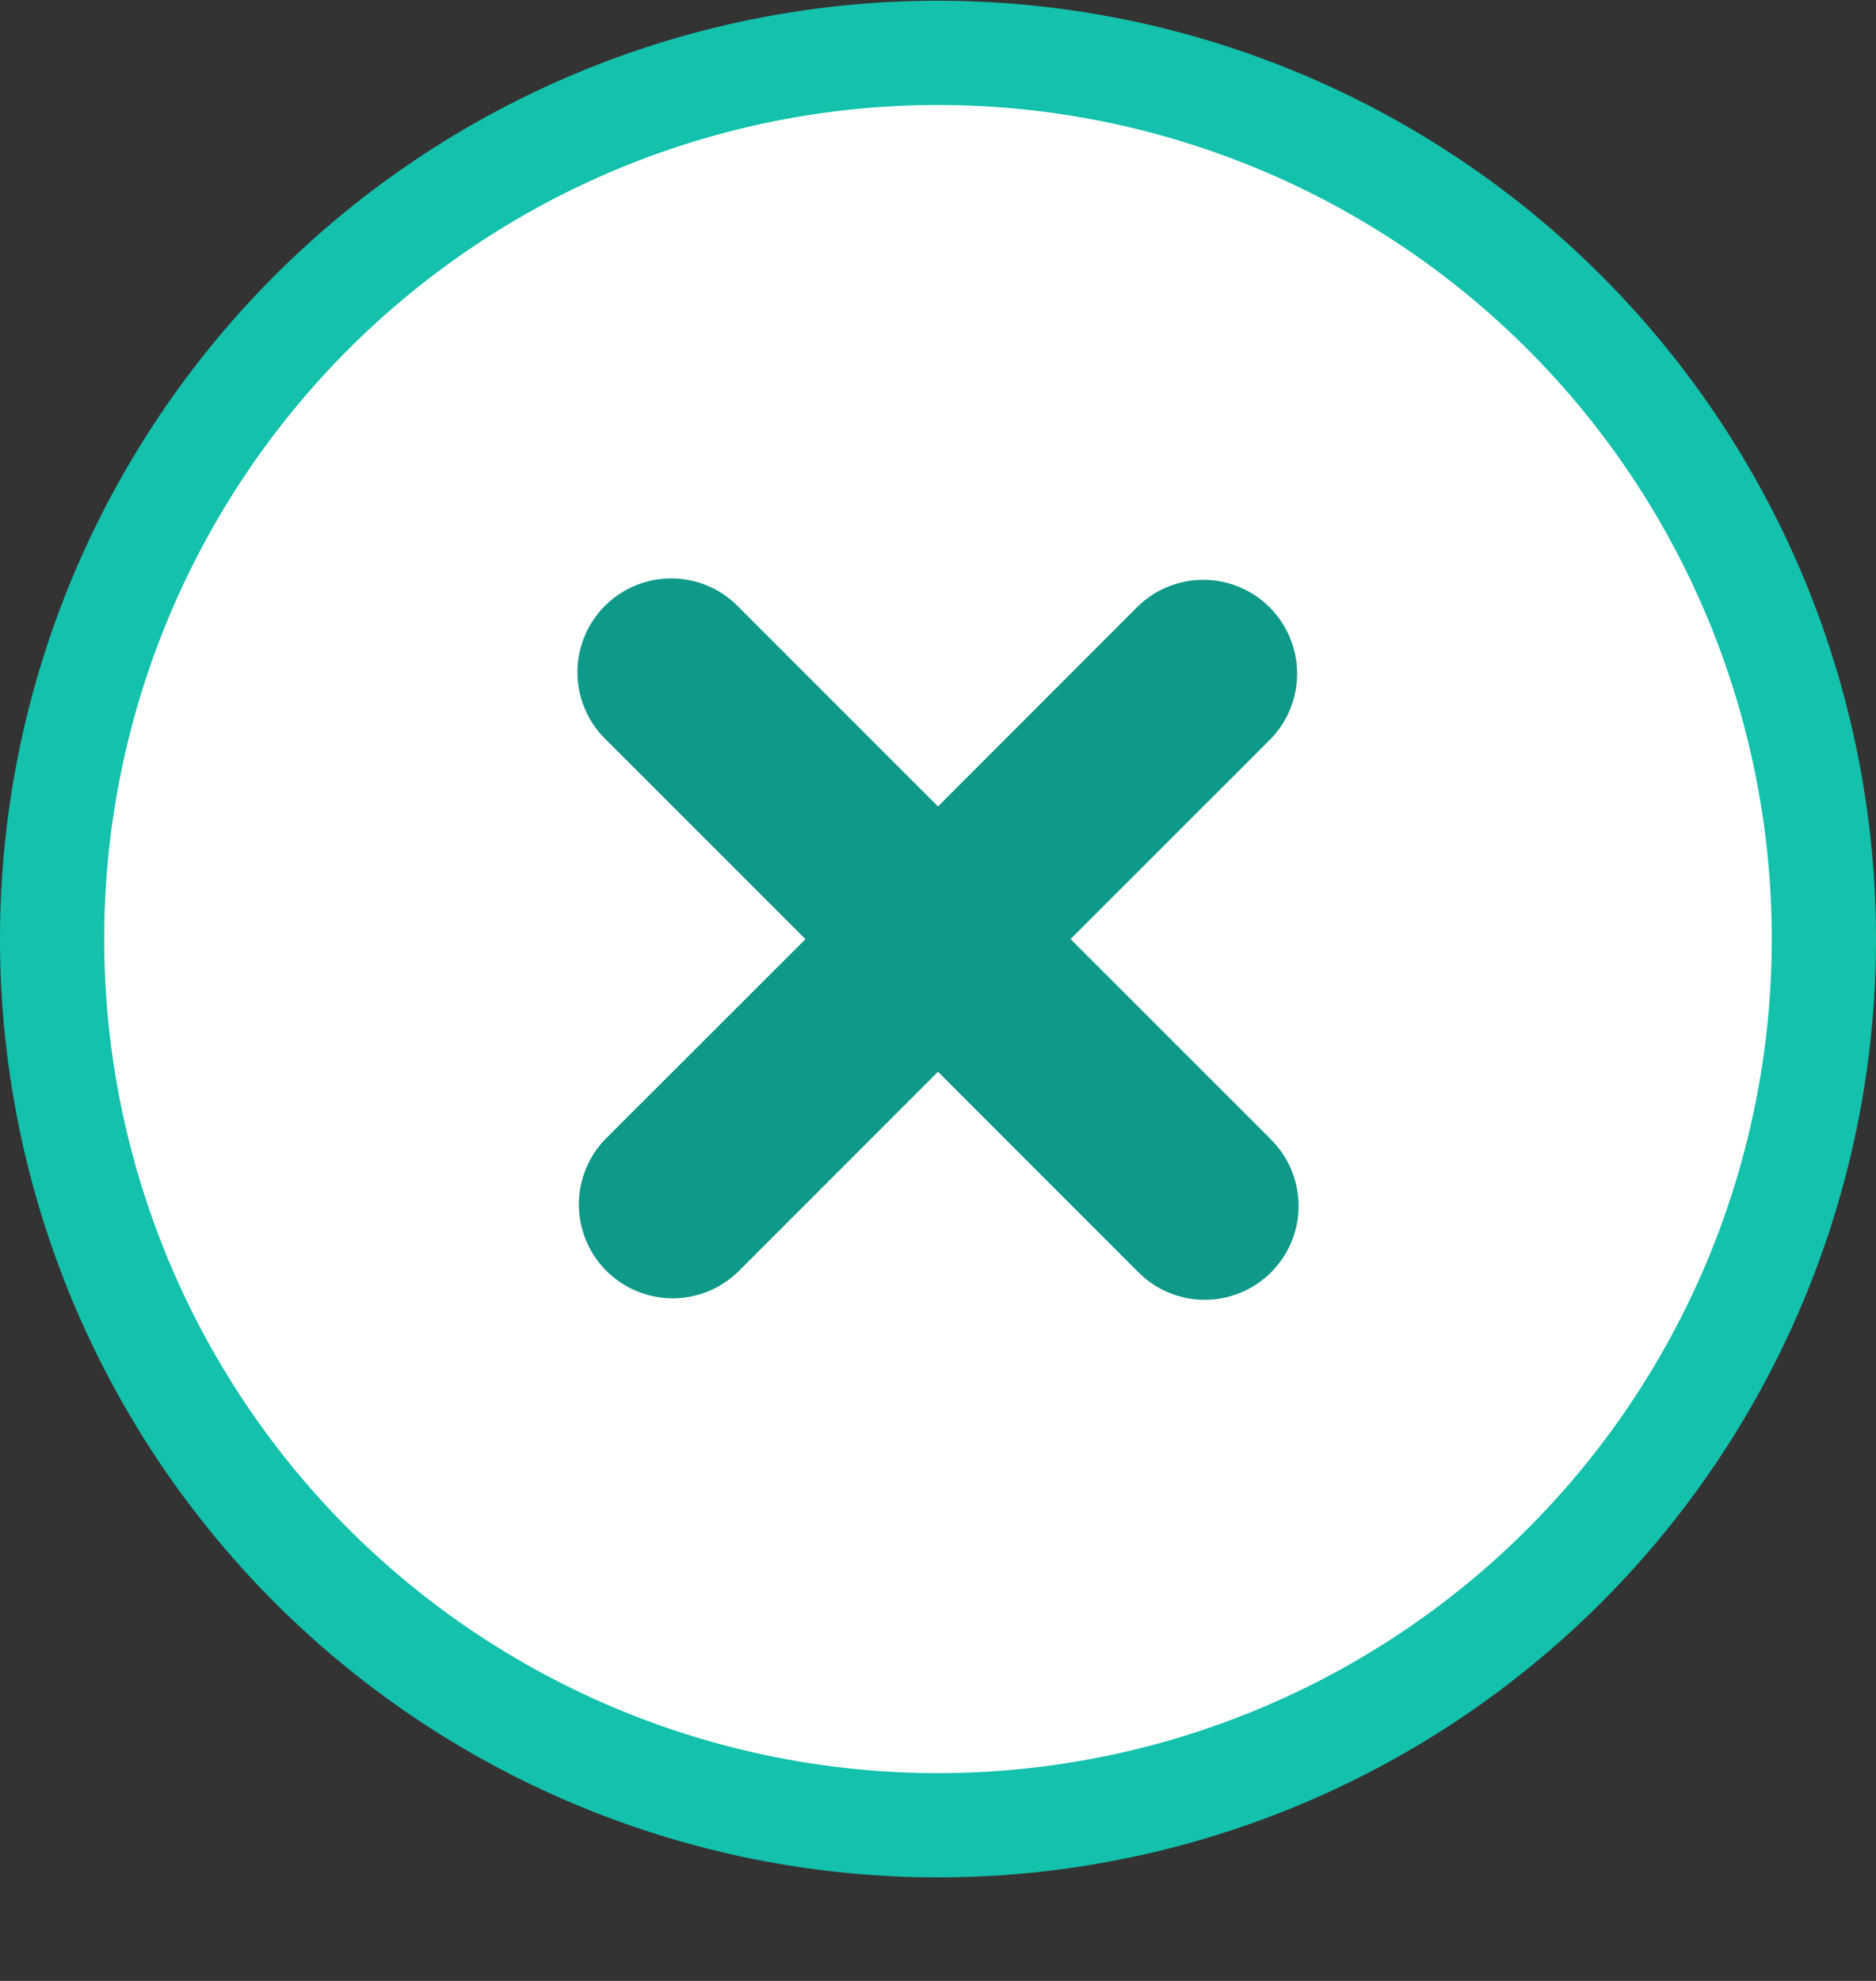<svg width="18" height="19" viewBox="0 0 18 19" fill="none" xmlns="http://www.w3.org/2000/svg"><rect x="0" y="0" width="18" height="19" fill="#333333" stroke="none"/><path d="M17.5 9.007a8.5 8.5 0 11-17 0 8.5 8.5 0 0117 0z" fill="#fff" stroke="#13C1AC"/><path fill-rule="evenodd" clip-rule="evenodd" d="M12.182 10.916l-1.91-1.909 1.91-1.909a.9.9 0 10-1.273-1.273L9 7.735l-1.91-1.91a.9.9 0 10-1.272 1.273l1.91 1.91-1.91 1.908a.9.9 0 101.273 1.273L9 10.28l1.91 1.91a.9.9 0 101.272-1.273z" fill="#0F9989"/></svg>